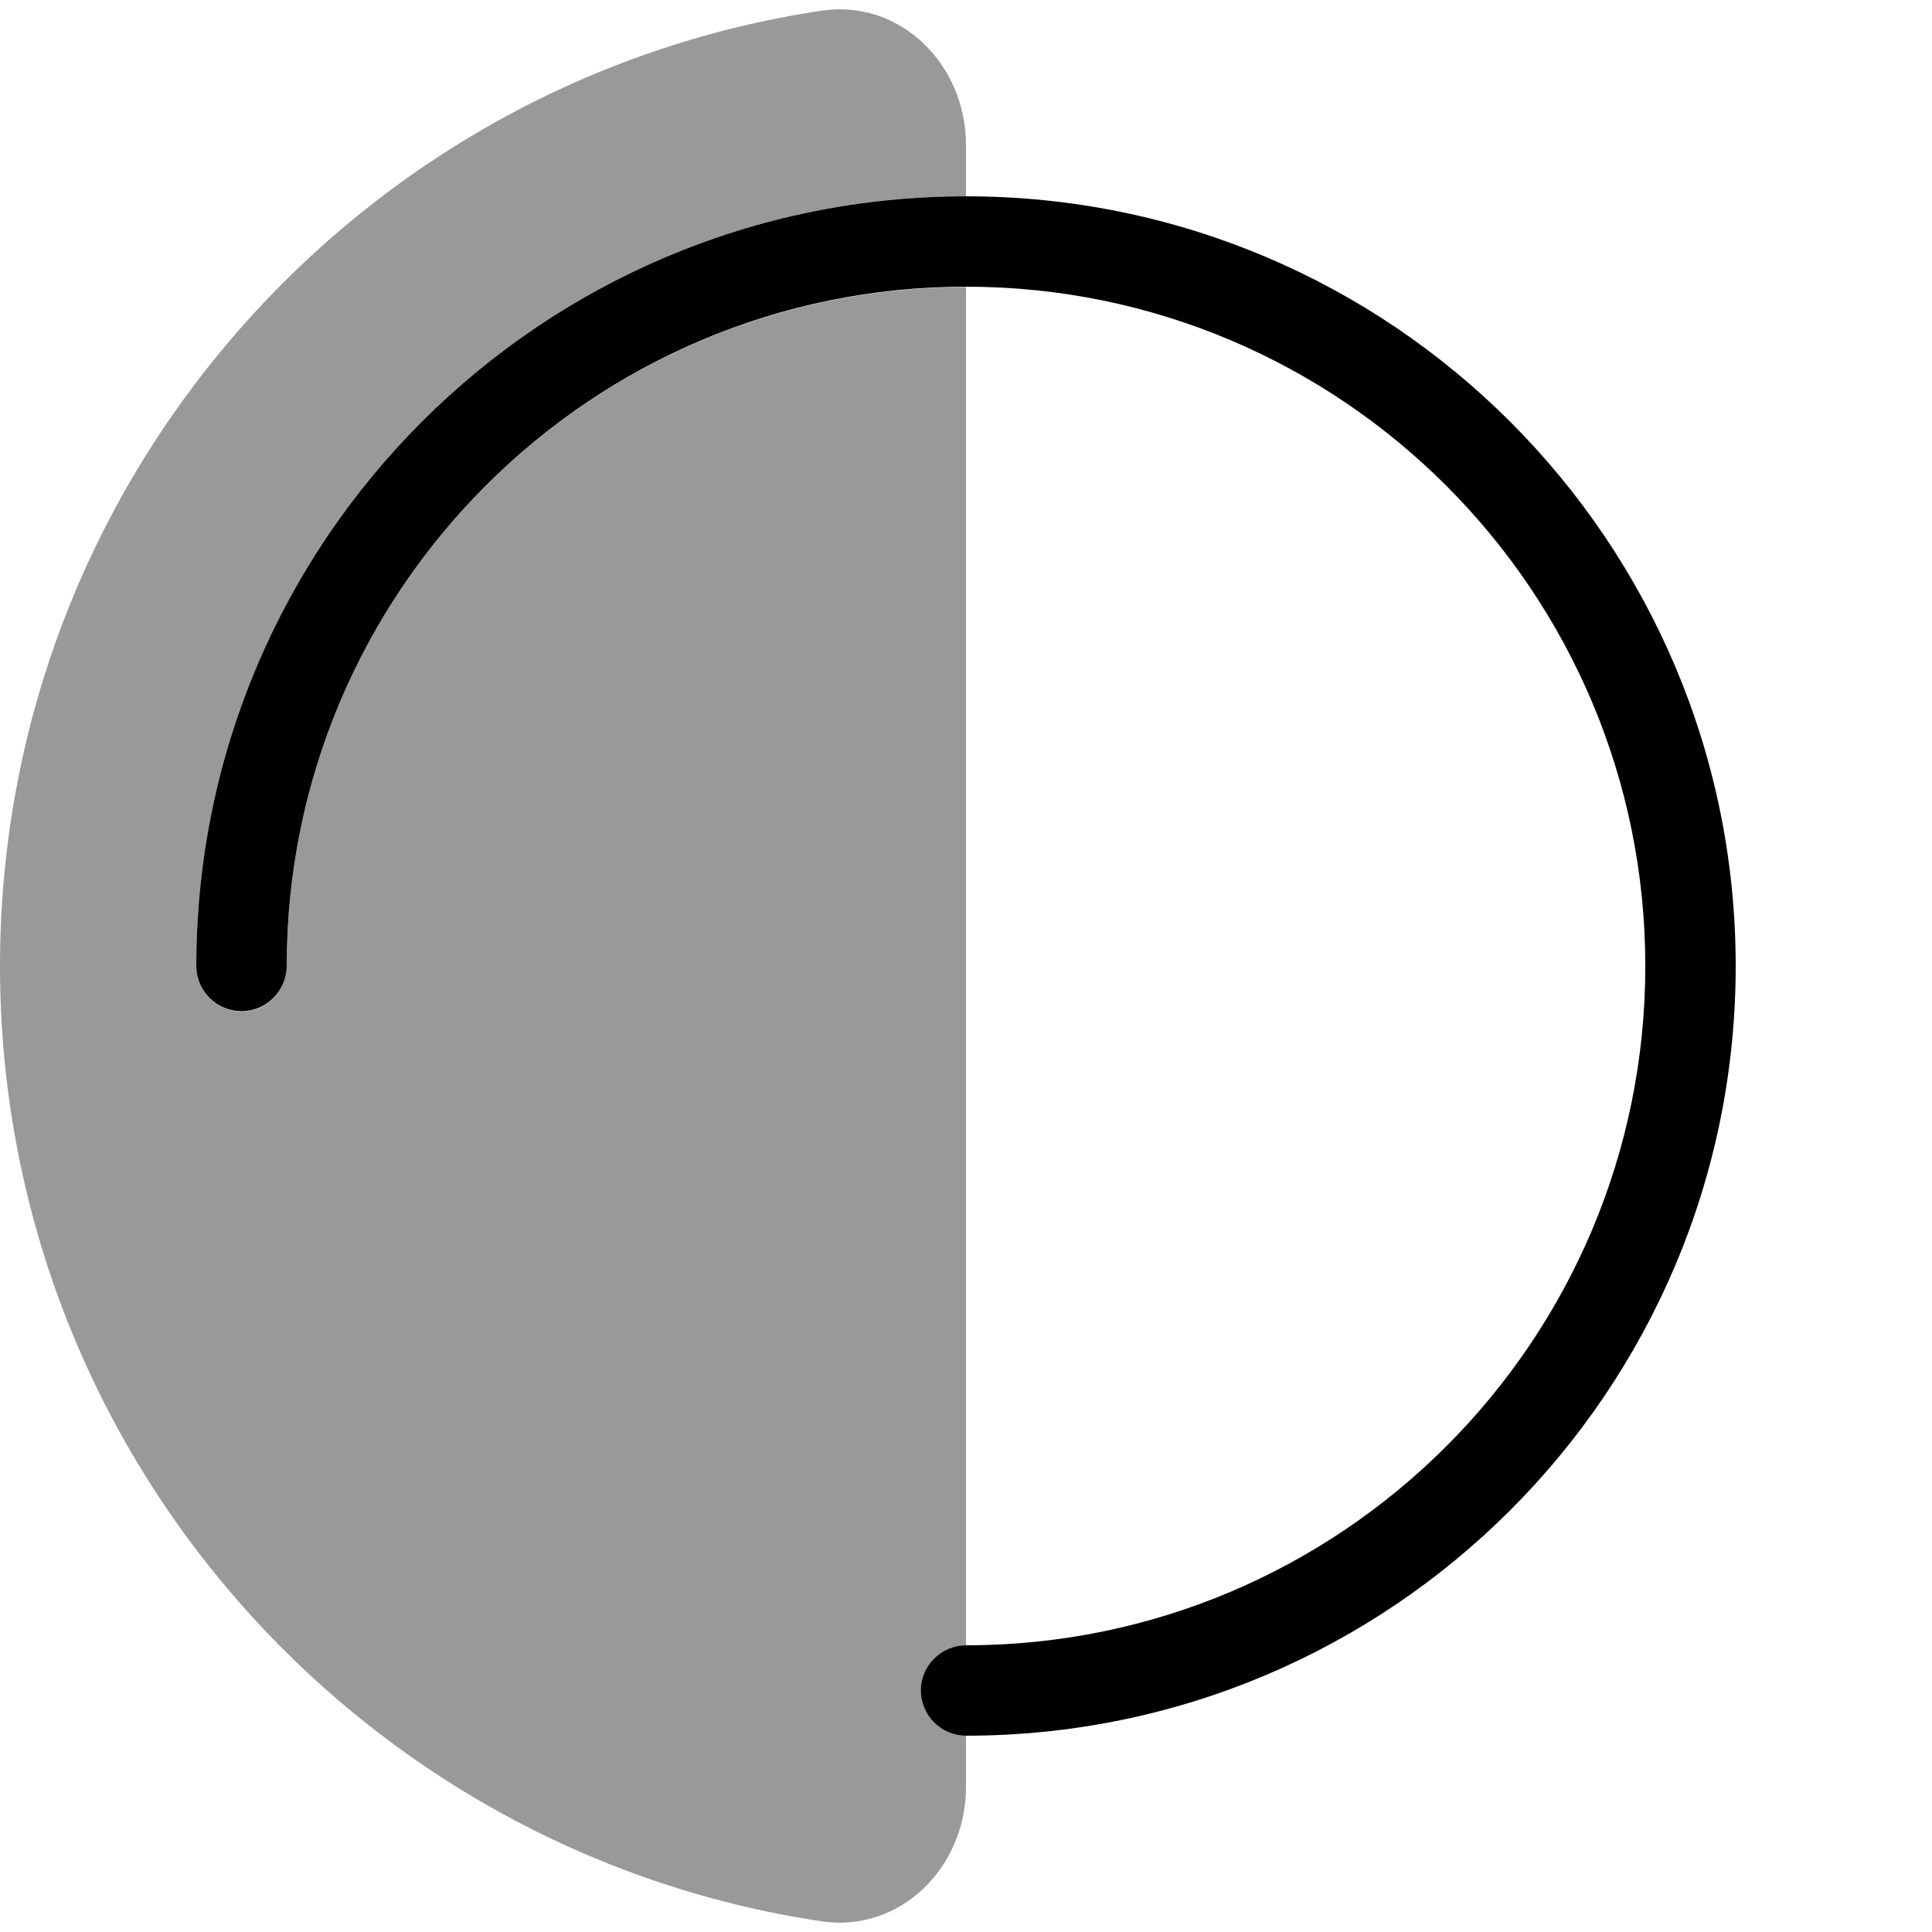 <svg xmlns="http://www.w3.org/2000/svg" viewBox="0 0 560 560"><!--! Font Awesome Pro 7.1.0 by @fontawesome - https://fontawesome.com License - https://fontawesome.com/license (Commercial License) Copyright 2025 Fonticons, Inc. --><path opacity=".4" fill="currentColor" d="M0 280c0 140.4 103.4 256.7 238.1 276.9 22.9 3.4 41.9-15.7 41.9-38.9l0-14.9c-7.2 0-13.1-5.9-13.1-13.1s5.9-13.1 13.1-13.1l0-393.7c-108.7 0-196.9 88.1-196.9 196.9 0 7.2-5.9 13.1-13.1 13.1S56.9 287.2 56.9 280C56.9 156.8 156.8 56.9 280 56.9L280 42C280 18.8 261.1-.3 238.1 3.1 103.4 23.3 0 139.6 0 280z"/><path fill="currentColor" d="M83.1 280C83.1 171.3 171.3 83.1 280 83.1S476.9 171.3 476.9 280 388.7 476.9 280 476.9c-7.2 0-13.1 5.9-13.1 13.1s5.9 13.1 13.1 13.1c123.2 0 223.1-99.9 223.1-223.1S403.2 56.9 280 56.9 56.9 156.8 56.9 280c0 7.2 5.9 13.1 13.1 13.1s13.1-5.9 13.1-13.1z"/></svg>